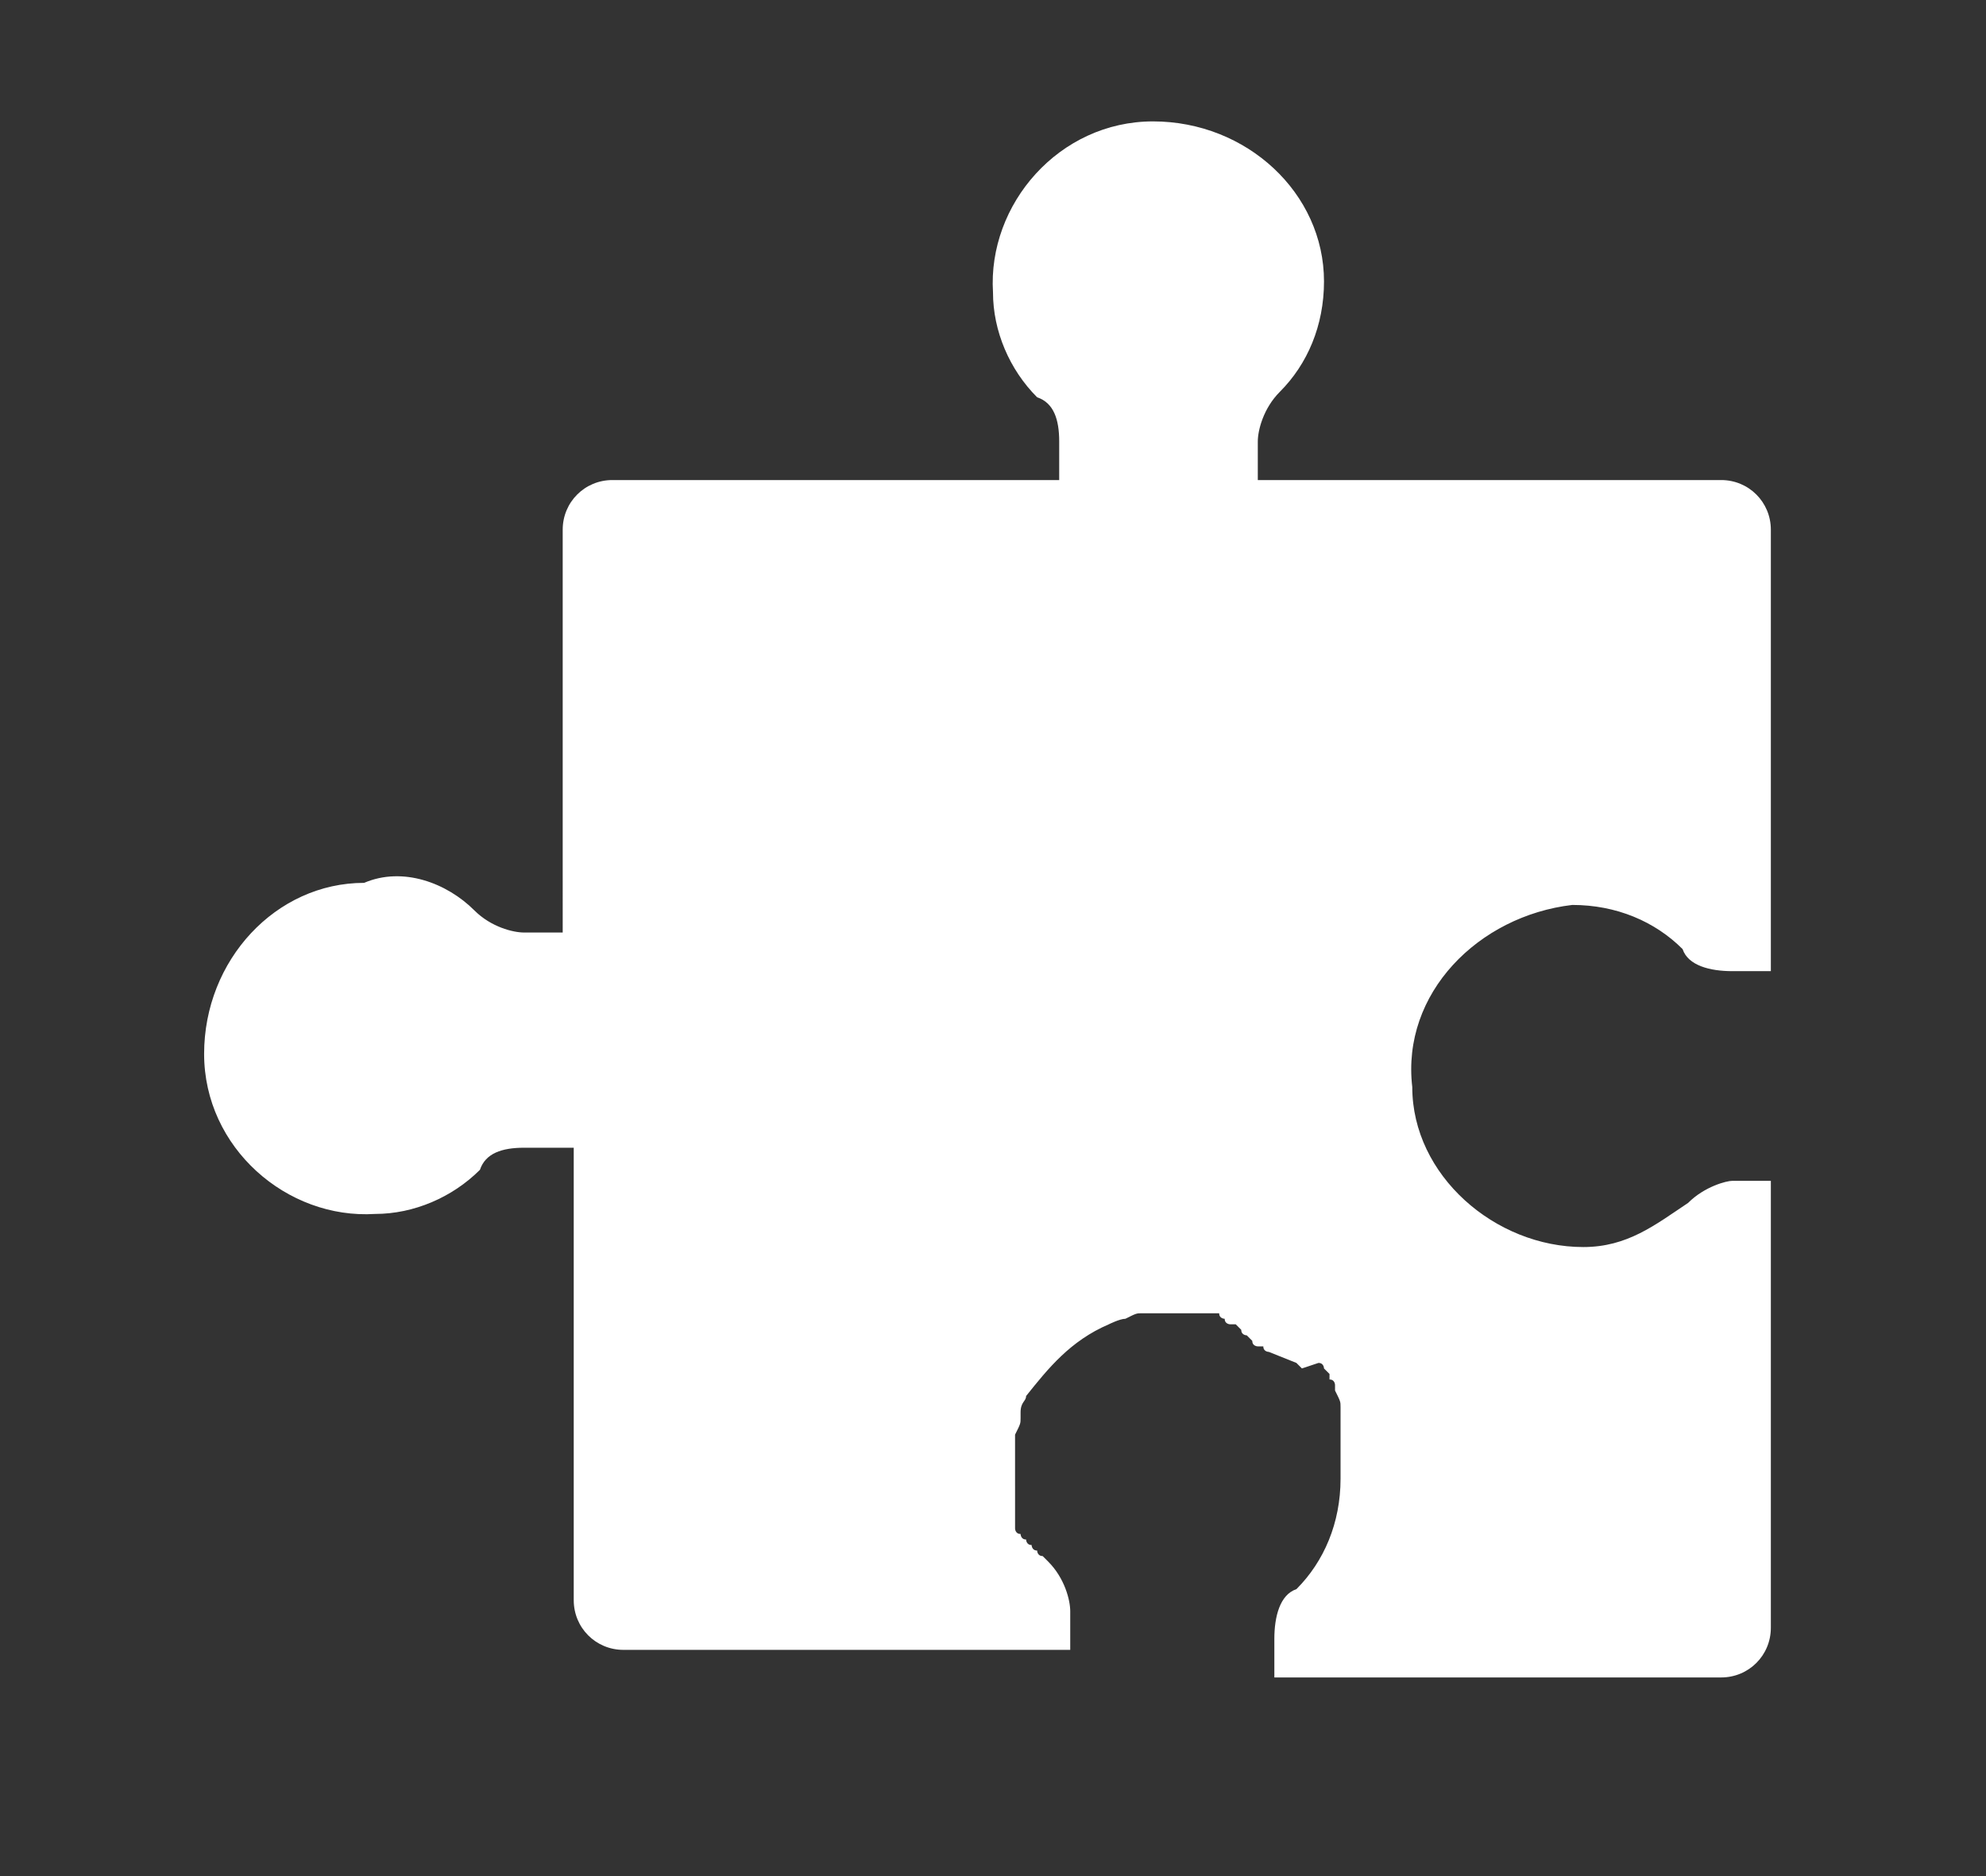 <?xml version="1.0" encoding="utf-8"?>
<!-- Generator: Adobe Illustrator 23.0.0, SVG Export Plug-In . SVG Version: 6.00 Build 0)  -->
<svg version="1.1" id="Capa_1" xmlns="http://www.w3.org/2000/svg" xmlns:xlink="http://www.w3.org/1999/xlink" x="0px" y="0px"
	 viewBox="0 0 36 34" style="enable-background:new 0 0 36 34;" xml:space="preserve">
<rect x="0" y="0" width="36" height="34" fill="#333333" stroke="none"/>
<style type="text/css">
	.st0{fill:#FFFFFF;}
</style>
<path class="st0" d="M25.6,19.7c0,1.6,1.5,2.9,3.1,2.9c0.8,0,1.3-0.4,1.9-0.8c0.3-0.3,0.7-0.4,0.8-0.4h0.7v8.1
	c0,0.5-0.4,0.9-0.9,0.9h-8.1v-0.7c0-0.4,0.1-0.8,0.4-0.9c0.5-0.5,0.8-1.2,0.8-2c0-0.1,0-0.3,0-0.4c0,0,0,0,0-0.1c0-0.1,0-0.1,0-0.3
	v-0.1c0-0.1,0-0.1,0-0.3v-0.1c0-0.1,0-0.1-0.1-0.3v-0.1c0,0,0-0.1-0.1-0.1v-0.1l-0.1-0.1c0,0,0-0.1-0.1-0.1l-0.3,0.1
	c0,0,0,0-0.1-0.1L23,24.5c0,0-0.1,0-0.1-0.1l-0.1,0c0,0-0.1,0-0.1-0.1l-0.1-0.1c0,0-0.1,0-0.1-0.1l-0.1-0.1h-0.1c0,0-0.1,0-0.1-0.1
	h0c0,0-0.1,0-0.1-0.1h-0.1h-0.1h-0.1c0,0-0.1,0-0.3,0h-0.1h-0.1l0,0h-0.1h-0.1c-0.1,0-0.1,0-0.3,0h-0.1c-0.1,0-0.1,0-0.3,0.1l0,0
	c-0.1,0-0.3,0.1-0.3,0.1l0,0c-0.7,0.3-1.1,0.8-1.5,1.3l0,0c0,0.1-0.1,0.1-0.1,0.3c0,0,0,0,0,0.1s0,0.1-0.1,0.3v0.1v0.1v0.1v0.1v0.1
	v0.1v0.1l0,0v0.1V27v0v0.1v0.1v0.1v0.1v0.1v0.1v0.1c0,0,0,0.1,0.1,0.1c0,0,0,0.1,0.1,0.1c0,0,0,0.1,0.1,0.1c0,0,0,0.1,0.1,0.1
	c0,0,0,0.1,0.1,0.1c0,0,0,0,0.1,0.1c0.3,0.3,0.4,0.7,0.4,0.9v0.7h-8.1c-0.5,0-0.9-0.4-0.9-0.9v-8.2H9.5c-0.4,0-0.7,0.1-0.8,0.4
	c-0.5,0.5-1.2,0.8-1.9,0.8c-1.6,0.1-3.1-1.2-3.1-2.9s1.3-3.1,2.9-3.1c0.7-0.3,1.5,0,2,0.5c0.3,0.3,0.7,0.4,0.9,0.4h0.7V9.6
	c0-0.5,0.4-0.9,0.9-0.9h8.1V8c0-0.4-0.1-0.7-0.4-0.8c-0.5-0.5-0.8-1.2-0.8-1.9c-0.1-1.6,1.2-3.1,2.9-3.1c1.7,0,3.1,1.3,3.1,2.9
	c0,0.8-0.3,1.5-0.8,2c-0.3,0.3-0.4,0.7-0.4,0.9v0.7h8.4c0.5,0,0.9,0.4,0.9,0.9v8h-0.7c-0.4,0-0.8-0.1-0.9-0.4
	c-0.5-0.5-1.2-0.8-2-0.8C26.8,16.6,25.4,18,25.6,19.7z"/>
</svg>
